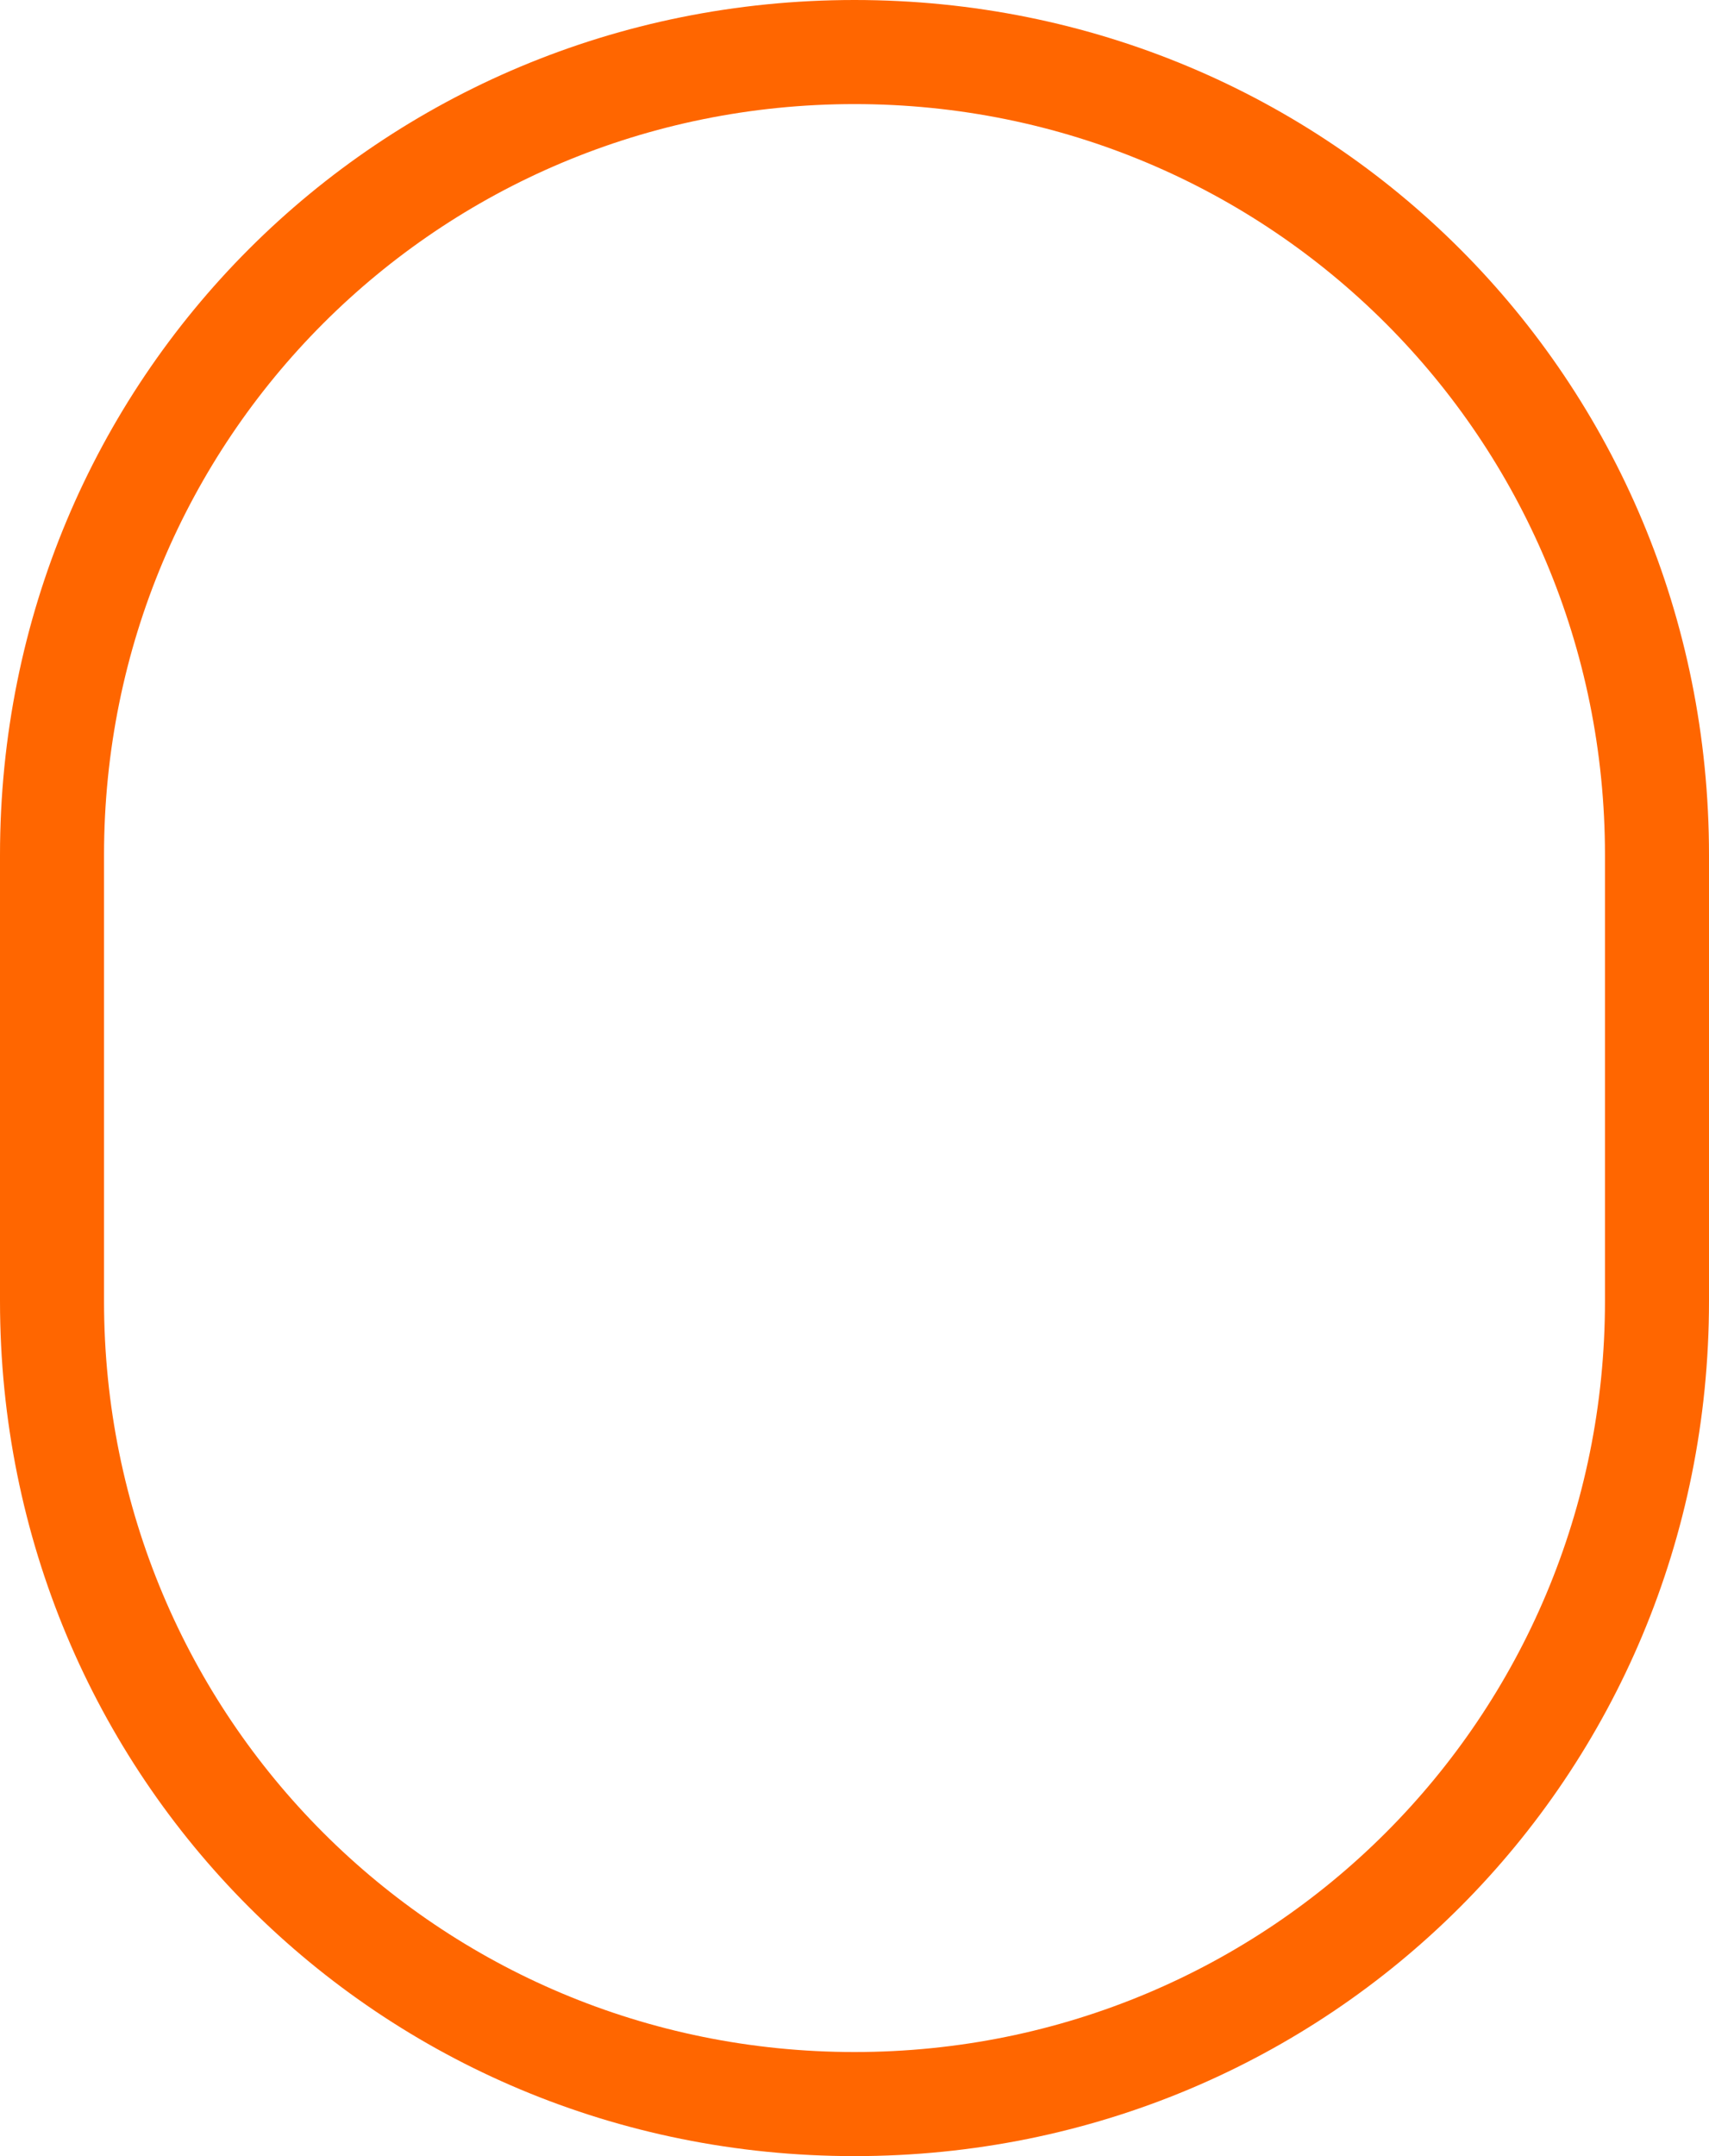 <?xml version="1.0" encoding="UTF-8"?>
<svg id="Layer_1" xmlns="http://www.w3.org/2000/svg" version="1.1" viewBox="0 0 23 29">
  <!-- Generator: Adobe Illustrator 29.0.1, SVG Export Plug-In . SVG Version: 2.1.0 Build 192)  -->
  <defs>
    <style>
      .st0 {
        fill: #f60;
      }
    </style>
  </defs>
  <path class="st0" d="M11.5,1.4c5.6,0,10.1,4.5,10.1,10.1v6c0,5.6-4.5,10.1-10.1,10.1S1.4,23.1,1.4,17.5v-6C1.4,5.9,5.9,1.4,11.5,1.4M11.5,0h0C5.1,0,0,5.1,0,11.5v6c0,6.4,5.1,11.5,11.5,11.5h0c6.4,0,11.5-5.1,11.5-11.5v-6C23,5.1,17.9,0,11.5,0h0Z"/>
</svg>